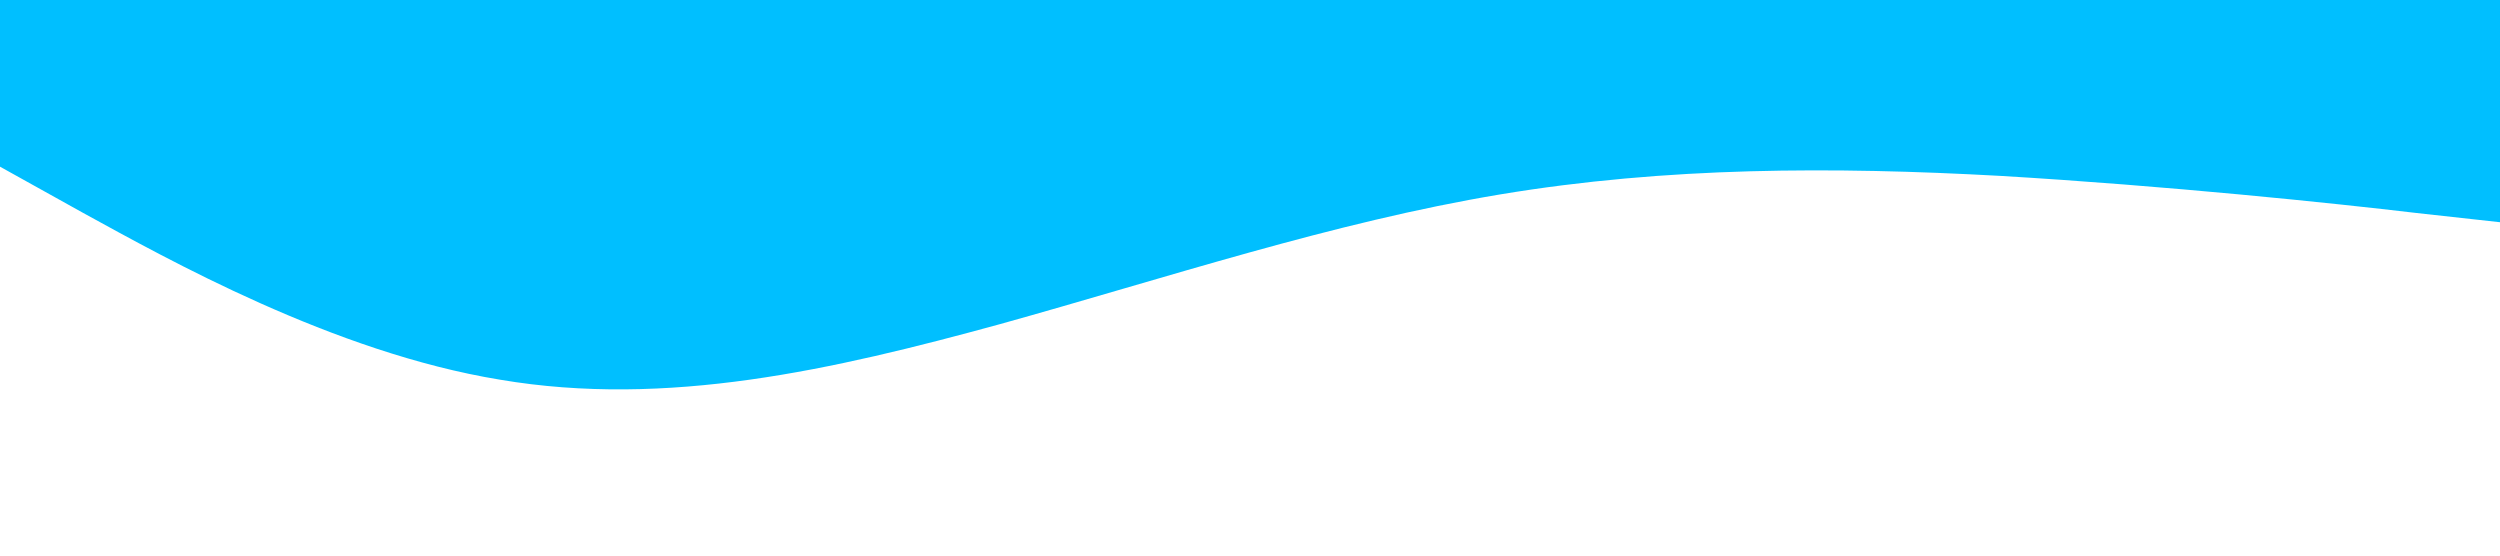 <svg xmlns="http://www.w3.org/2000/svg" viewBox="0 0 1440 320">
  <path fill="#00bfff" fill-opacity="1" d="M0,96L48,122.7C96,149,192,203,288,218.7C384,235,480,213,576,186.7C672,160,768,128,864,112C960,96,1056,96,1152,101.3C1248,107,1344,117,1392,122.7L1440,128L1440,0L1392,0C1344,0,1248,0,1152,0C1056,0,960,0,864,0C768,0,672,0,576,0C480,0,384,0,288,0C192,0,96,0,48,0L0,0Z"></path>
</svg>
